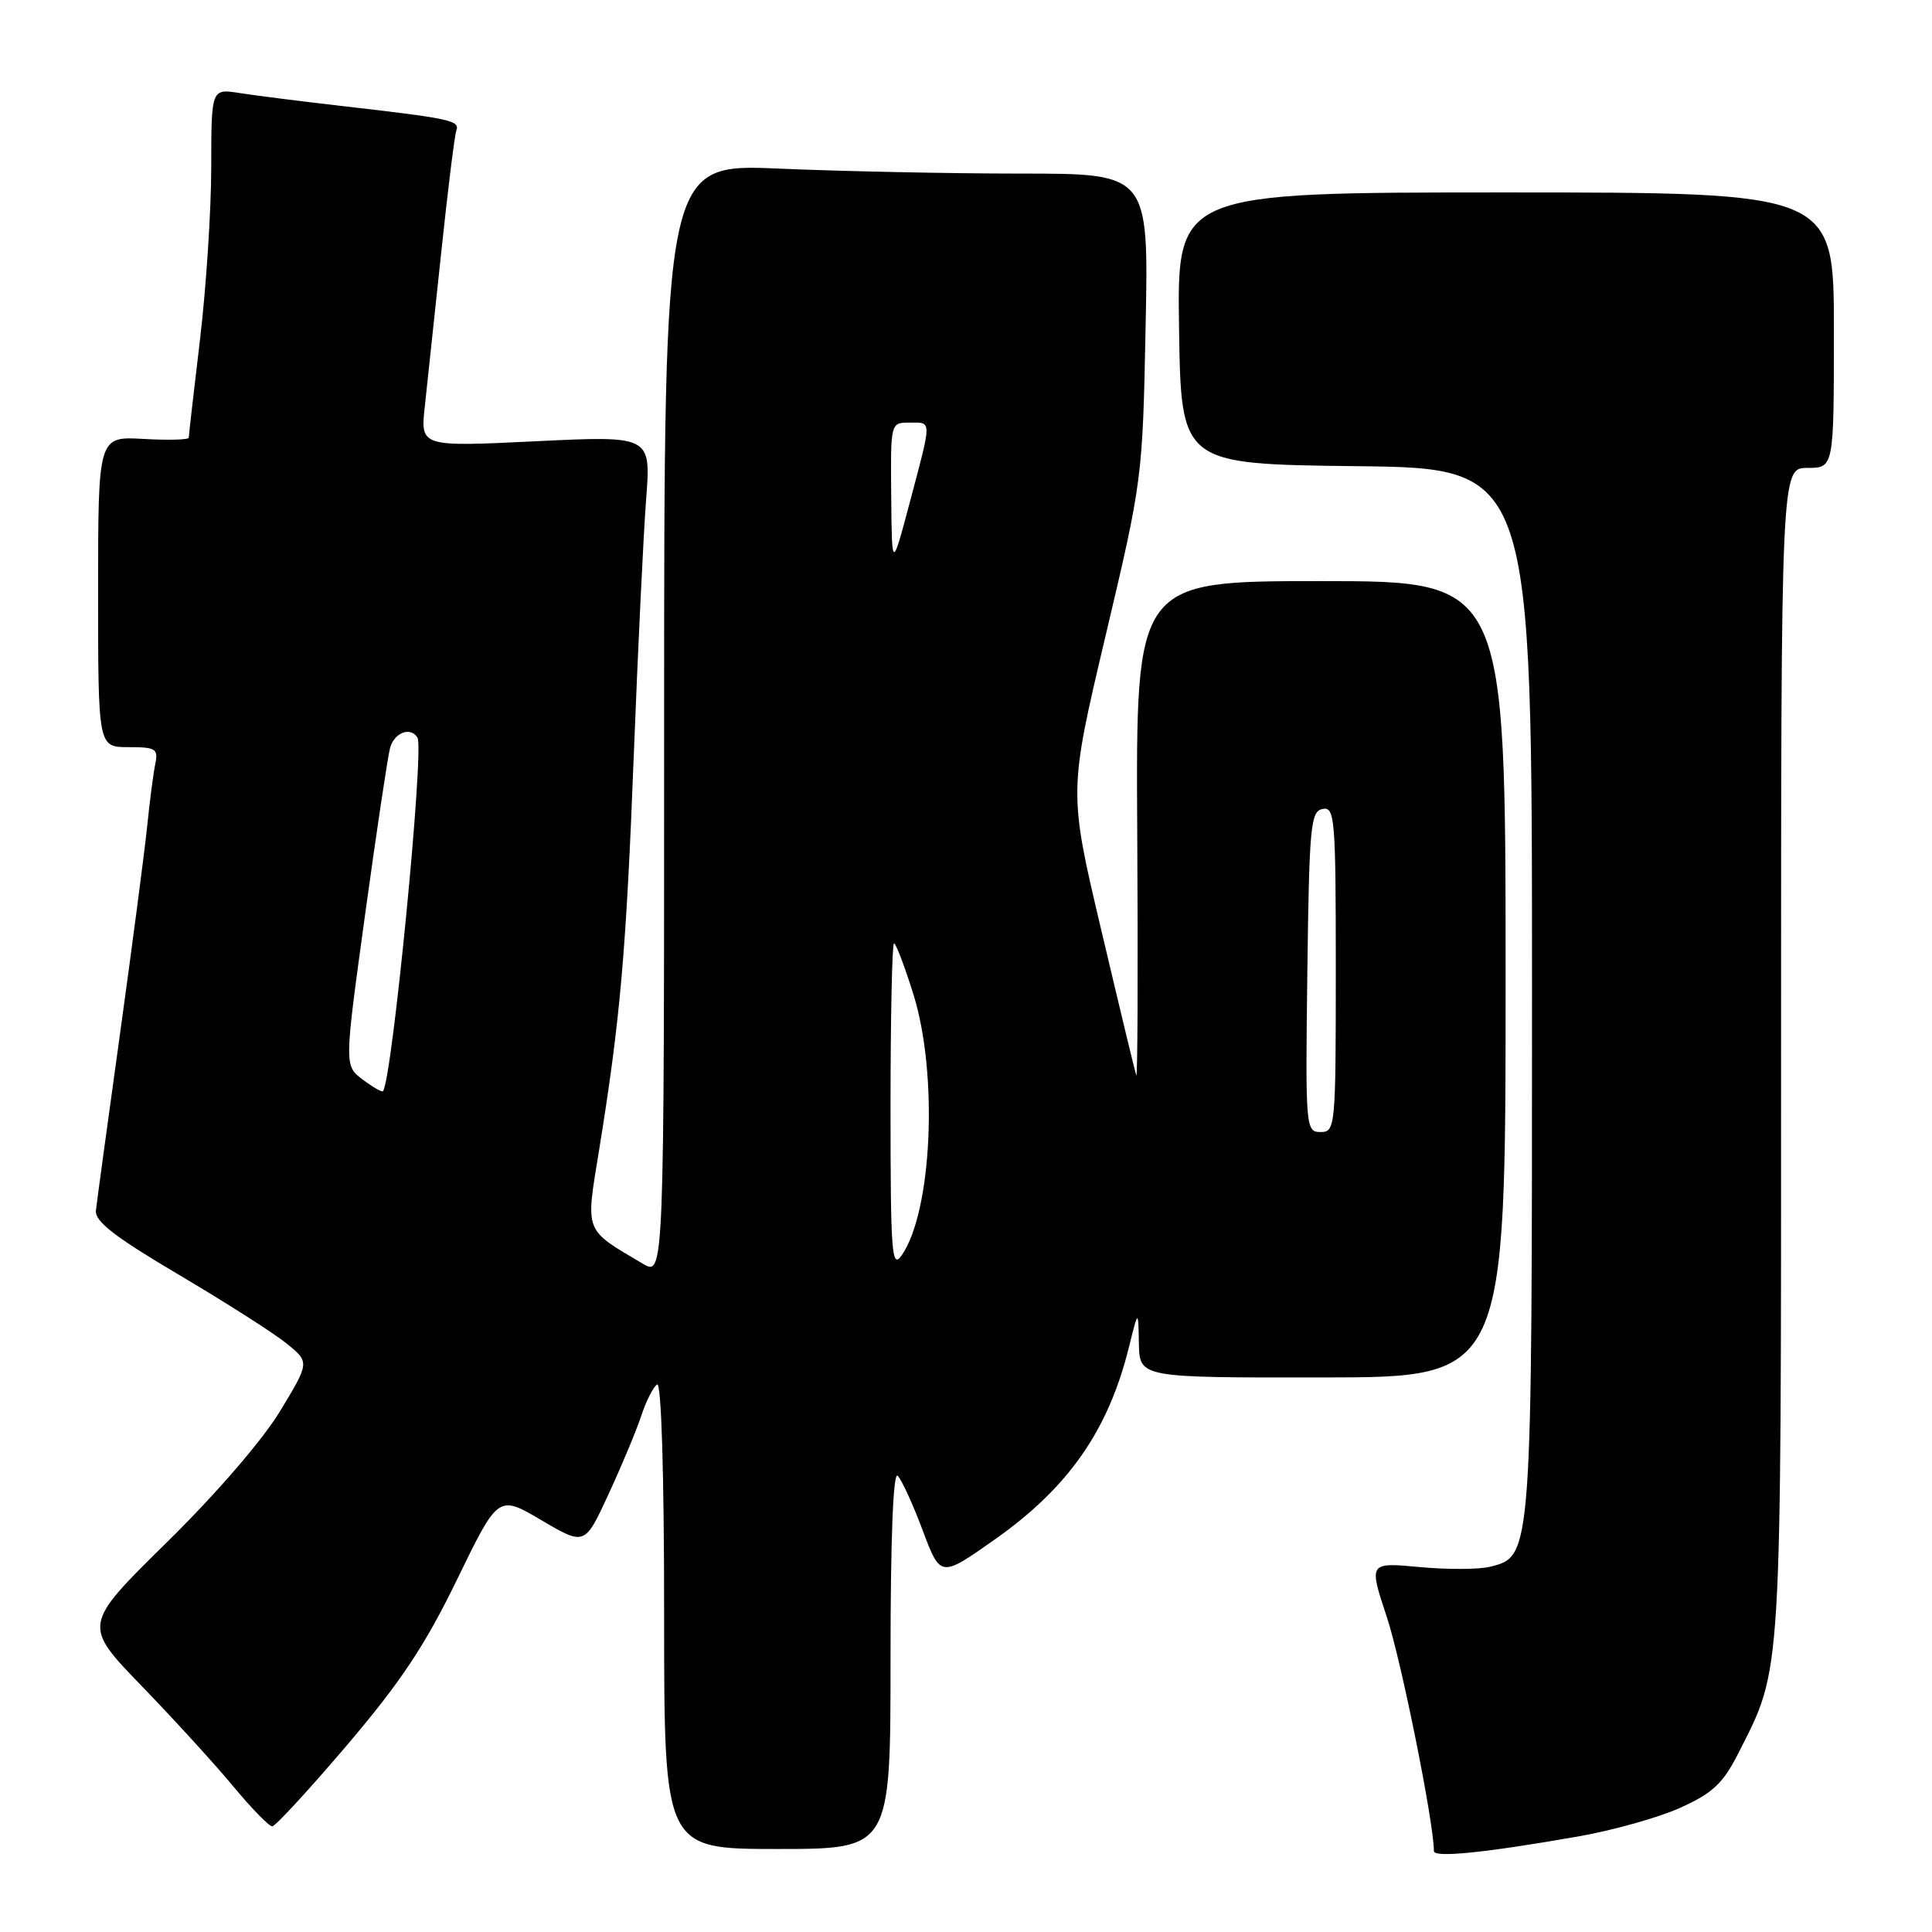 <?xml version="1.0" encoding="UTF-8" standalone="no"?>
<!DOCTYPE svg PUBLIC "-//W3C//DTD SVG 1.1//EN" "http://www.w3.org/Graphics/SVG/1.1/DTD/svg11.dtd" >
<svg xmlns="http://www.w3.org/2000/svg" xmlns:xlink="http://www.w3.org/1999/xlink" version="1.1" viewBox="0 0 256 256">
 <g >
 <path fill="currentColor"
d=" M 209.00 243.36 C 213.68 242.55 219.84 240.82 222.69 239.52 C 226.96 237.58 228.32 236.30 230.33 232.33 C 236.16 220.82 236.00 223.44 236.00 139.32 C 236.00 62.00 236.00 62.00 239.50 62.00 C 243.00 62.00 243.00 62.00 243.00 43.75 C 243.00 25.50 243.00 25.50 199.48 25.50 C 155.96 25.50 155.96 25.50 156.23 43.50 C 156.50 61.50 156.50 61.50 179.75 61.77 C 203.00 62.04 203.00 62.04 203.00 131.05 C 203.00 206.45 203.02 206.20 197.46 207.60 C 196.00 207.97 191.77 207.99 188.08 207.64 C 181.36 207.02 181.36 207.02 183.76 214.26 C 185.67 220.00 190.00 241.54 190.00 245.28 C 190.00 246.19 196.78 245.50 209.00 243.36 Z  M 118.00 219.80 C 118.00 203.83 118.35 194.95 118.95 195.55 C 119.48 196.08 120.97 199.33 122.26 202.78 C 124.62 209.05 124.62 209.05 131.74 204.04 C 141.55 197.15 146.85 189.58 149.59 178.50 C 150.83 173.50 150.83 173.50 150.91 178.02 C 151.00 182.55 151.00 182.55 175.25 182.52 C 199.50 182.50 199.50 182.50 199.50 129.75 C 199.50 77.00 199.50 77.00 175.00 77.00 C 150.50 77.00 150.50 77.00 150.69 110.25 C 150.80 128.54 150.74 143.05 150.56 142.50 C 150.38 141.95 148.29 133.27 145.92 123.22 C 141.60 104.94 141.60 104.94 146.50 84.22 C 151.37 63.63 151.40 63.38 151.80 43.25 C 152.21 23.00 152.21 23.00 135.26 23.00 C 125.94 23.00 111.50 22.70 103.16 22.34 C 88.00 21.69 88.00 21.69 88.00 95.40 C 88.00 169.11 88.00 169.11 85.18 167.45 C 77.34 162.81 77.58 163.45 79.38 152.41 C 82.19 135.06 82.97 126.19 83.98 100.04 C 84.53 85.99 85.26 70.73 85.62 66.12 C 86.26 57.73 86.26 57.73 70.98 58.47 C 55.70 59.21 55.70 59.21 56.29 53.85 C 56.61 50.91 57.59 41.75 58.46 33.50 C 59.33 25.25 60.23 17.95 60.47 17.29 C 60.95 15.96 59.72 15.70 45.00 14.01 C 39.77 13.41 33.81 12.65 31.75 12.33 C 28.00 11.74 28.00 11.74 27.99 22.12 C 27.99 27.83 27.32 38.12 26.50 45.00 C 25.68 51.88 25.01 57.73 25.01 58.00 C 25.01 58.27 22.30 58.35 19.00 58.16 C 13.00 57.82 13.00 57.82 13.00 78.41 C 13.00 99.00 13.00 99.00 17.02 99.00 C 20.66 99.00 20.99 99.21 20.57 101.25 C 20.32 102.49 19.83 106.20 19.50 109.50 C 19.16 112.80 17.54 125.17 15.90 137.00 C 14.26 148.82 12.82 159.35 12.71 160.40 C 12.55 161.84 15.20 163.89 23.68 168.90 C 29.82 172.53 36.24 176.62 37.95 178.00 C 41.04 180.50 41.04 180.50 37.10 187.00 C 34.77 190.84 28.62 197.97 22.06 204.41 C 10.97 215.33 10.97 215.33 18.78 223.41 C 23.08 227.86 28.56 233.86 30.95 236.75 C 33.35 239.64 35.65 242.00 36.07 242.00 C 36.48 242.00 40.94 237.16 45.97 231.25 C 53.10 222.87 56.32 218.03 60.57 209.28 C 66.02 198.06 66.02 198.06 71.75 201.44 C 77.48 204.81 77.48 204.81 80.62 198.02 C 82.35 194.28 84.30 189.61 84.96 187.63 C 85.61 185.65 86.56 183.77 87.07 183.45 C 87.63 183.11 88.00 195.12 88.00 213.94 C 88.00 245.00 88.00 245.00 103.00 245.00 C 118.00 245.00 118.00 245.00 118.00 219.80 Z  M 118.00 146.72 C 118.00 134.78 118.21 125.00 118.46 125.00 C 118.71 125.00 119.87 128.04 121.03 131.75 C 124.34 142.34 123.51 160.57 119.47 166.35 C 118.16 168.22 118.00 166.10 118.00 146.72 Z  M 173.23 128.76 C 173.48 109.46 173.66 107.50 175.25 107.19 C 176.87 106.88 177.00 108.42 177.00 128.43 C 177.00 149.40 176.94 150.00 174.98 150.00 C 173.01 150.00 172.97 149.49 173.23 128.76 Z  M 48.04 143.03 C 45.62 141.20 45.62 141.20 48.37 121.24 C 49.88 110.25 51.37 100.31 51.68 99.13 C 52.22 97.07 54.43 96.23 55.32 97.75 C 56.24 99.33 51.93 143.40 50.74 144.59 C 50.59 144.74 49.38 144.04 48.04 143.03 Z  M 118.09 65.75 C 118.00 56.00 118.00 56.00 120.50 56.00 C 123.51 56.00 123.51 55.41 120.57 66.50 C 118.18 75.50 118.18 75.50 118.09 65.75 Z "/>
</g>
</svg>